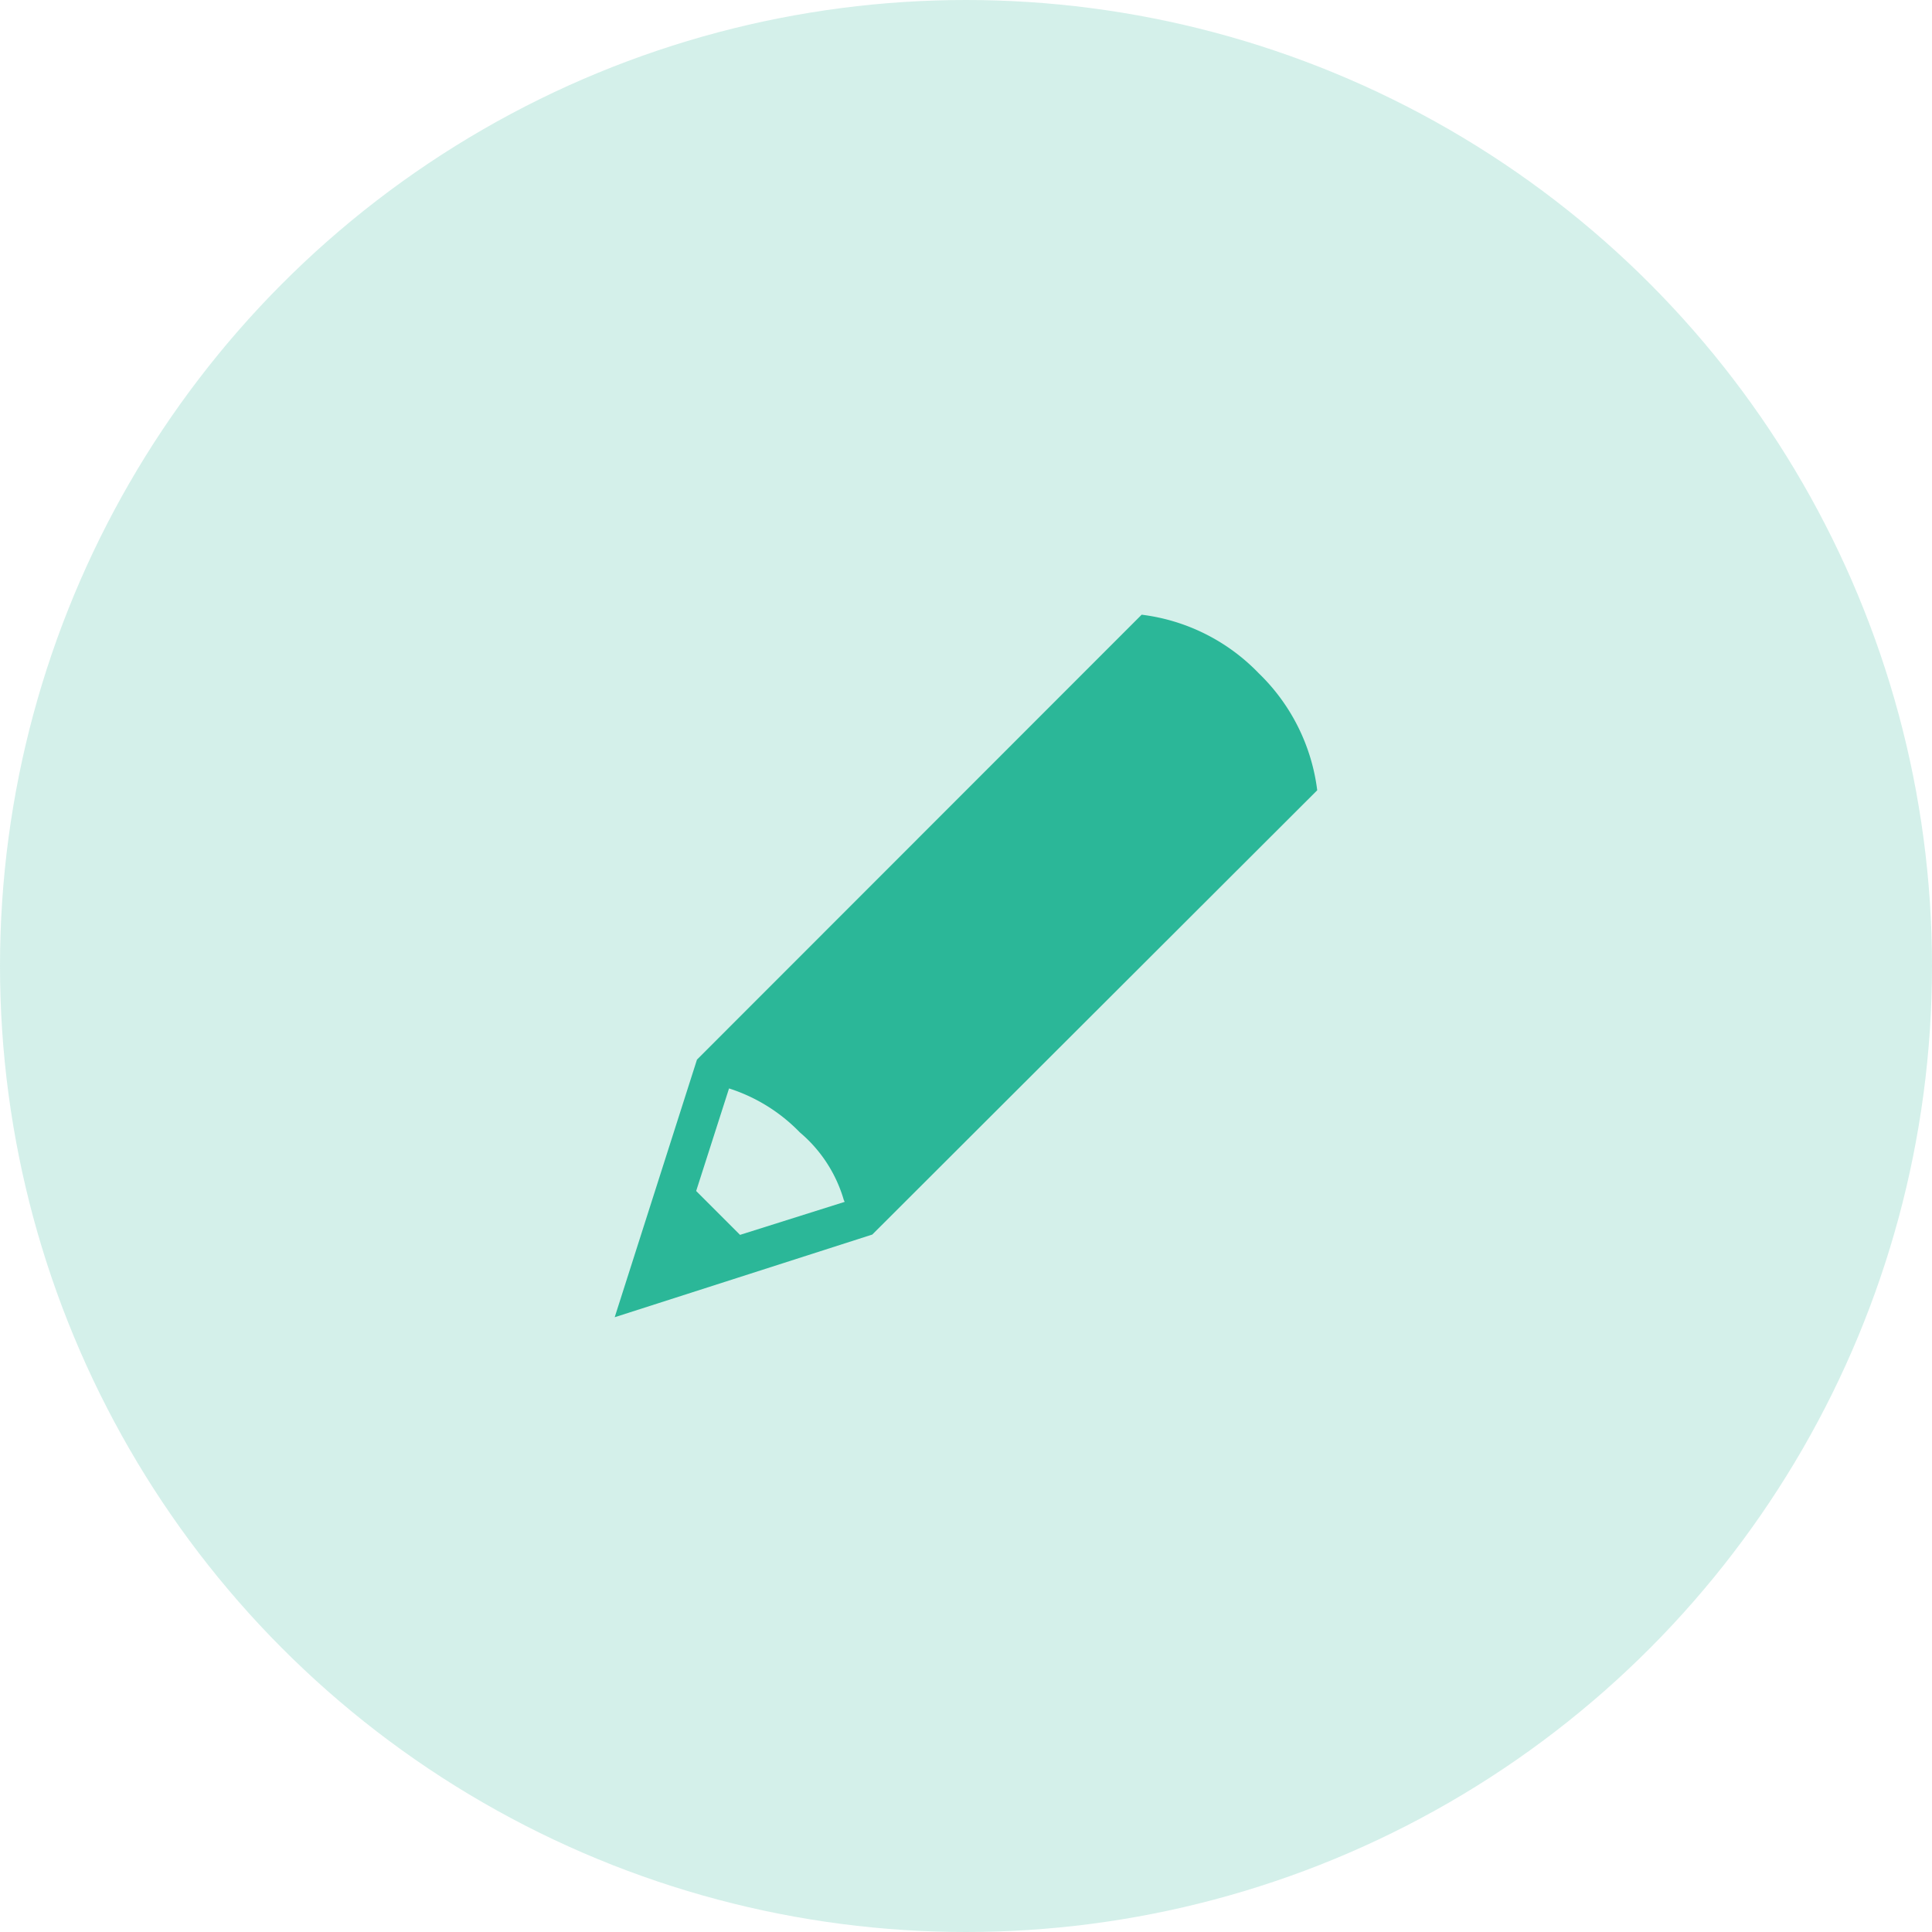 <svg xmlns="http://www.w3.org/2000/svg" width="24" height="24" viewBox="0 0 24 24">
  <g id="edit_university" transform="translate(-1038 -485)">
    <circle id="Oval_3" data-name="Oval 3" cx="12" cy="12" r="12" transform="translate(1038 485)" fill="rgba(43,183,152,0.2)"/>
    <path id="Shape" d="M0,8.727v0l1.022-3.2L6.546,0A2.433,2.433,0,0,1,8,.727a2.439,2.439,0,0,1,.727,1.454L3.2,7.7,0,8.727ZM1.42,5.886,1.012,7.159l.545.545,1.3-.41-.011-.023A1.729,1.729,0,0,0,2.3,6.431a2.124,2.124,0,0,0-.876-.545h0Z" transform="translate(1045.636 492.636)" fill="#2bb798"/>
  </g>
</svg>
